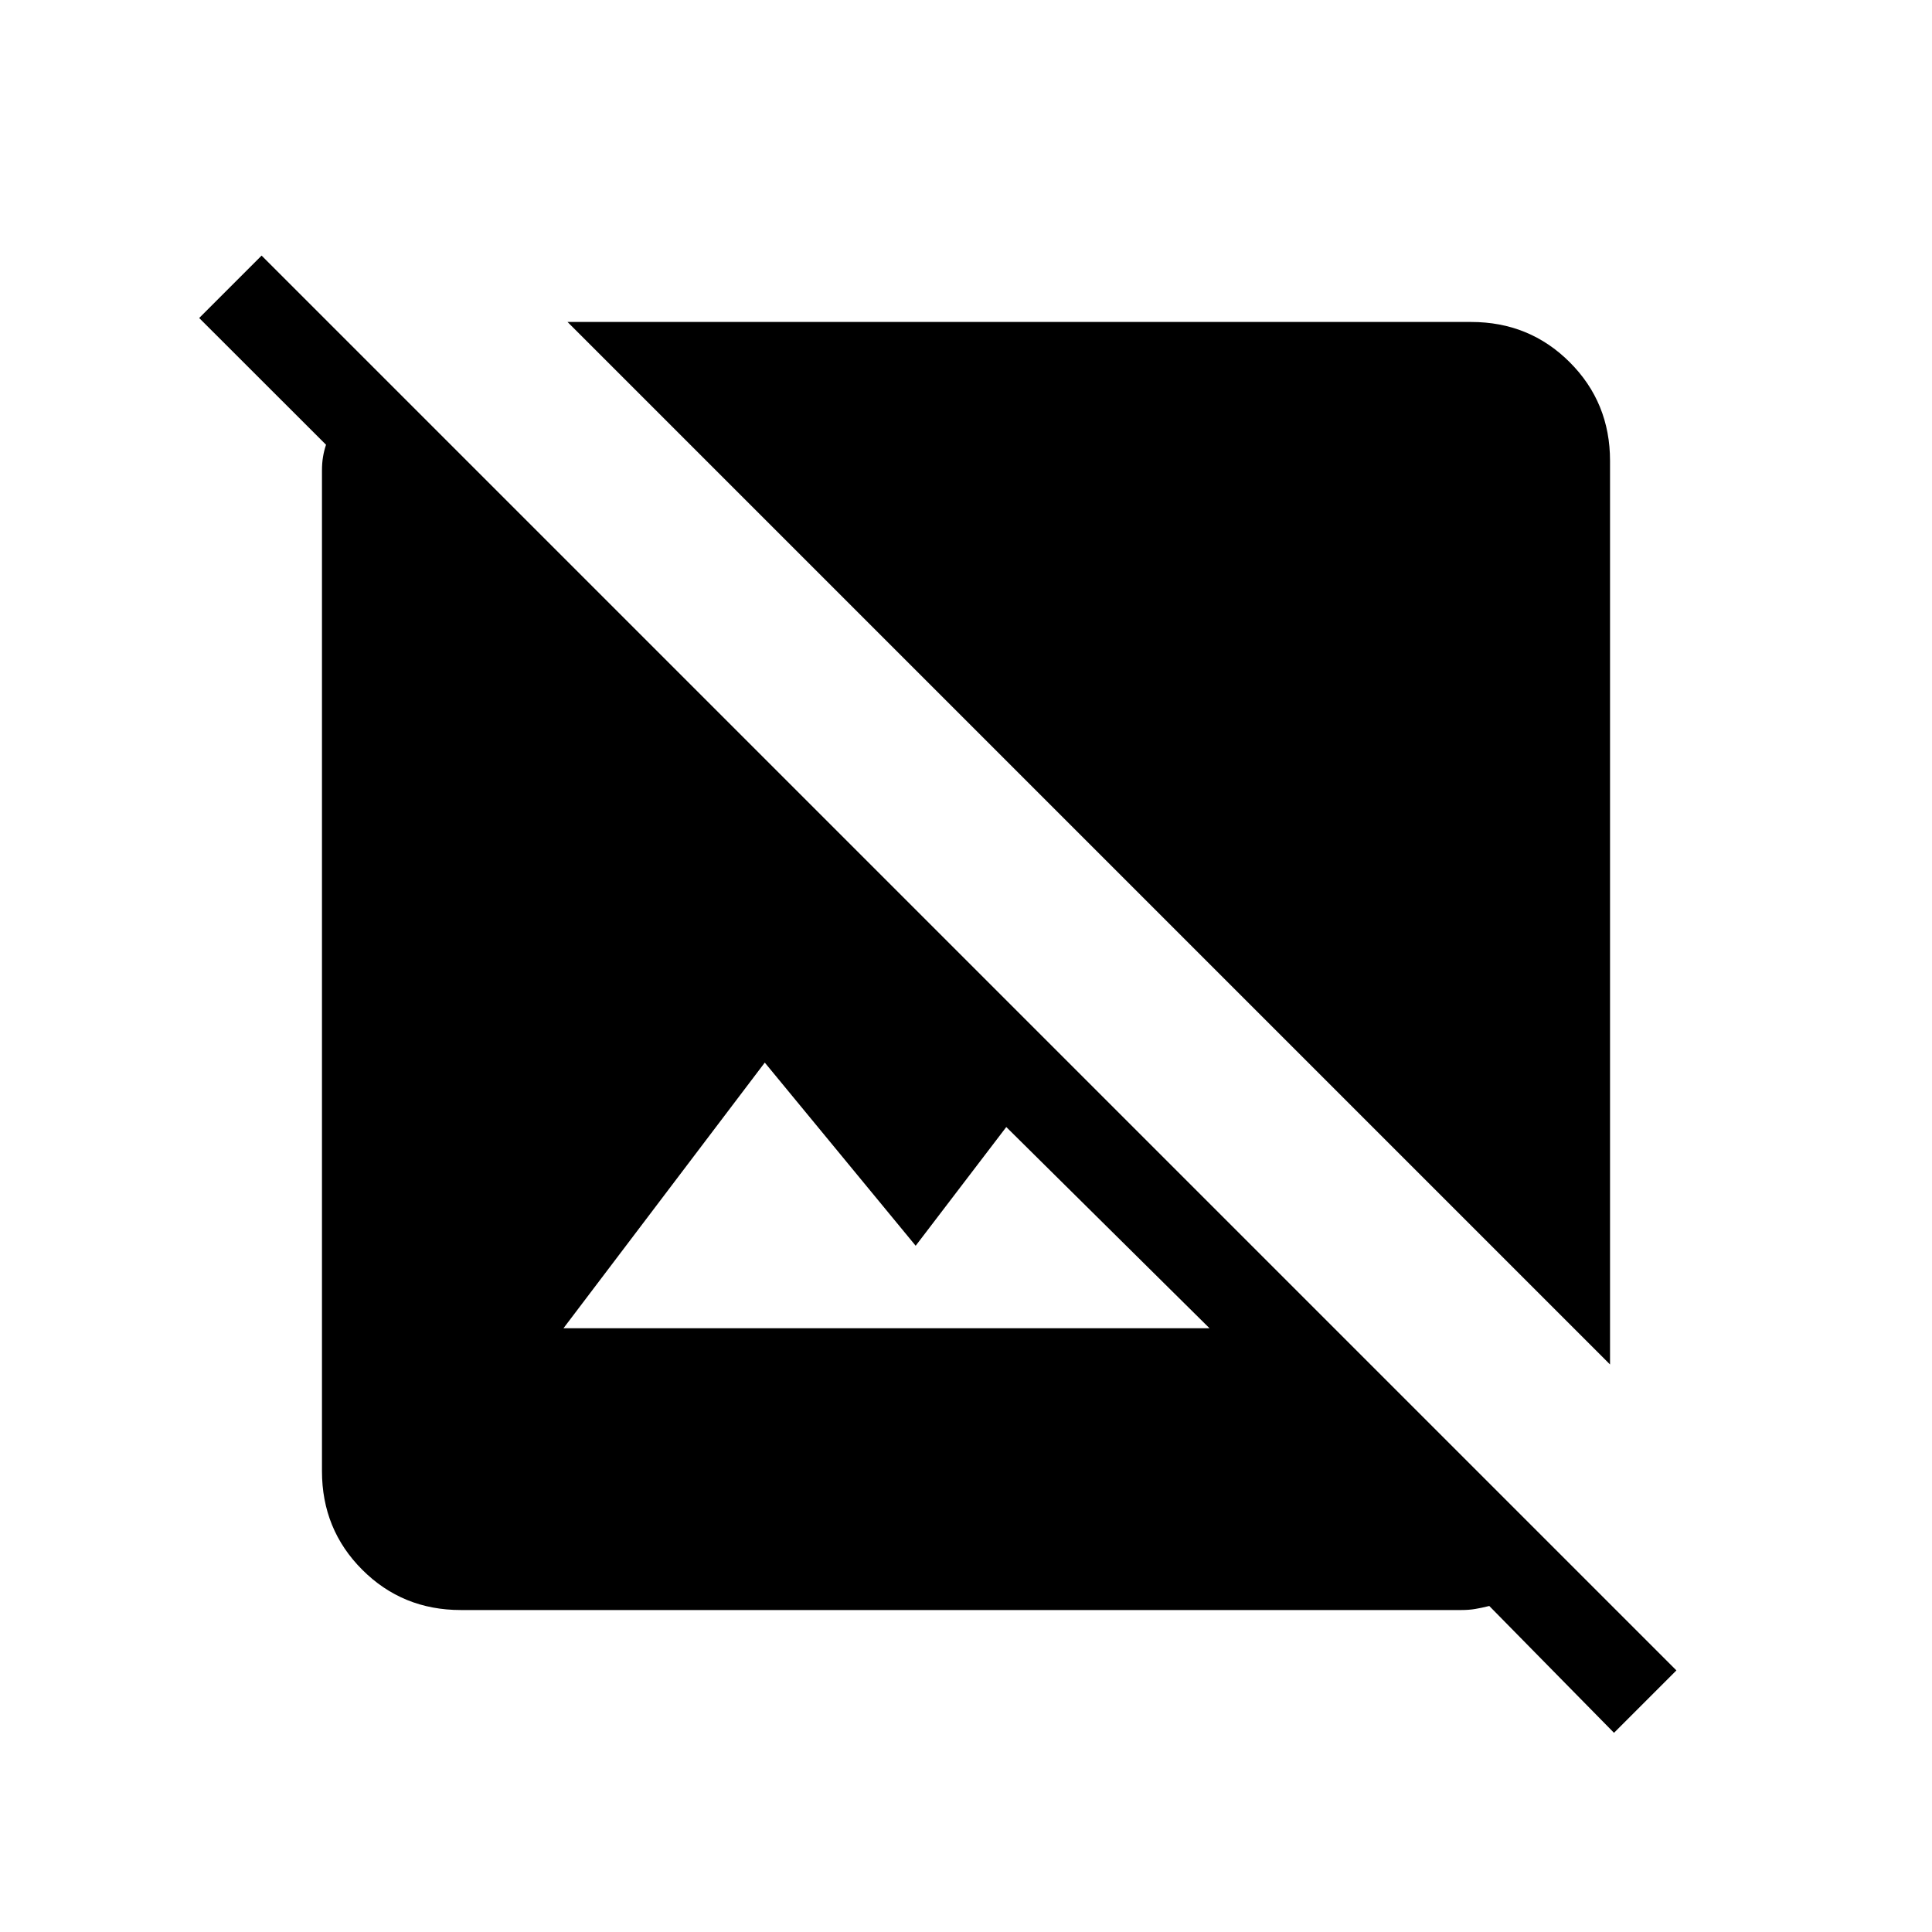 <svg xmlns="http://www.w3.org/2000/svg" height="20" width="20"><path d="m16.708 17.938-1.291-1.313q-.084.021-.146.031-.063.011-.146.011H4.771q-.604 0-1.021-.417-.417-.417-.417-1.021V4.875q0-.083.011-.146.01-.062.031-.125L2.062 3.292l.646-.646 14.646 14.646ZM5.833 13.75h6.688l-2.104-2.083-.938 1.229L7.917 11Zm10.834.375L5.875 3.333h9.354q.604 0 1.021.417.417.417.417 1.021Z"/></svg>